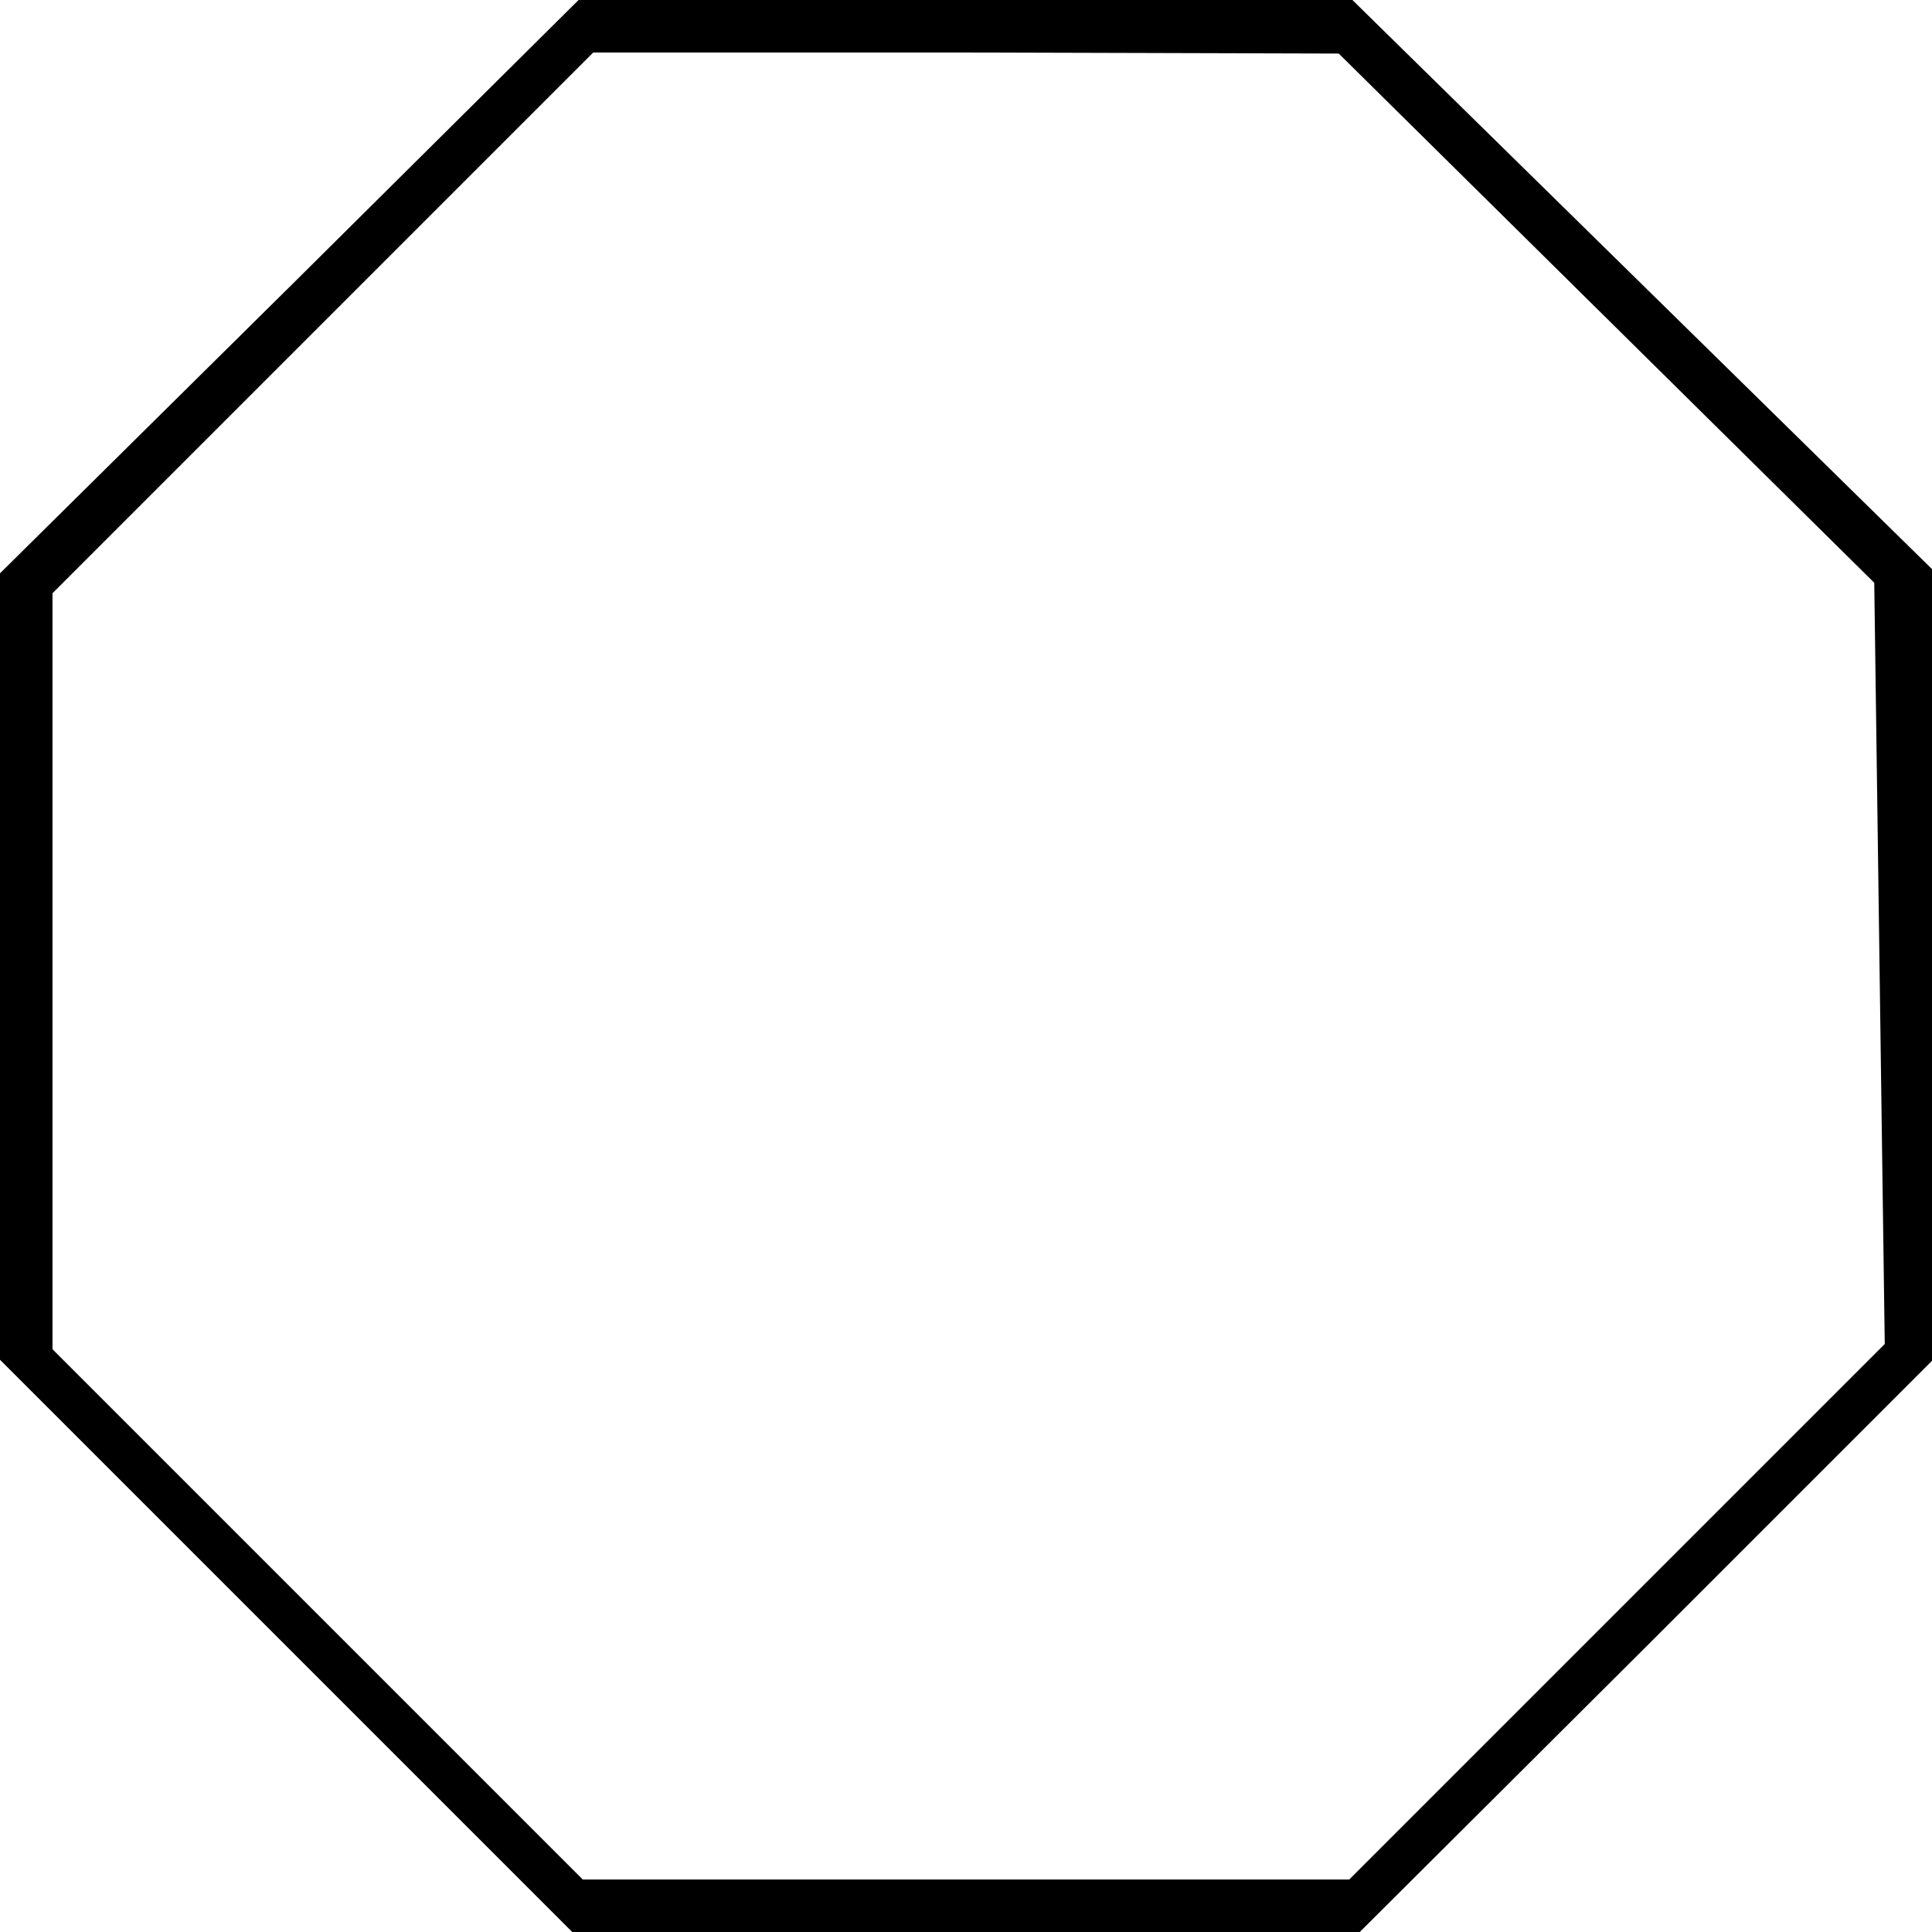 <?xml version="1.0" standalone="no"?>
<!DOCTYPE svg PUBLIC "-//W3C//DTD SVG 20010904//EN"
 "http://www.w3.org/TR/2001/REC-SVG-20010904/DTD/svg10.dtd">
<svg version="1.0" xmlns="http://www.w3.org/2000/svg"
 width="184pt" height="184pt" viewBox="0 0 184 184"
 preserveAspectRatio="xMidYMid meet">
<g transform="translate(0,184) scale(0.1,-0.1)"
fill="#000000" stroke="none">
<path d="M276 1567 l-276 -273 0 -375 0 -374 273 -273 272 -272 375 0 375 0
273 272 272 272 0 377 0 377 -276 271 -276 271 -368 0 -369 0 -275 -273z
m1254 -30 l255 -252 5 -363 5 -362 -255 -255 -255 -255 -365 0 -365 0 -253
253 -252 252 0 360 0 360 257 257 258 258 355 0 355 -1 255 -252z"/>
</g>
</svg>
